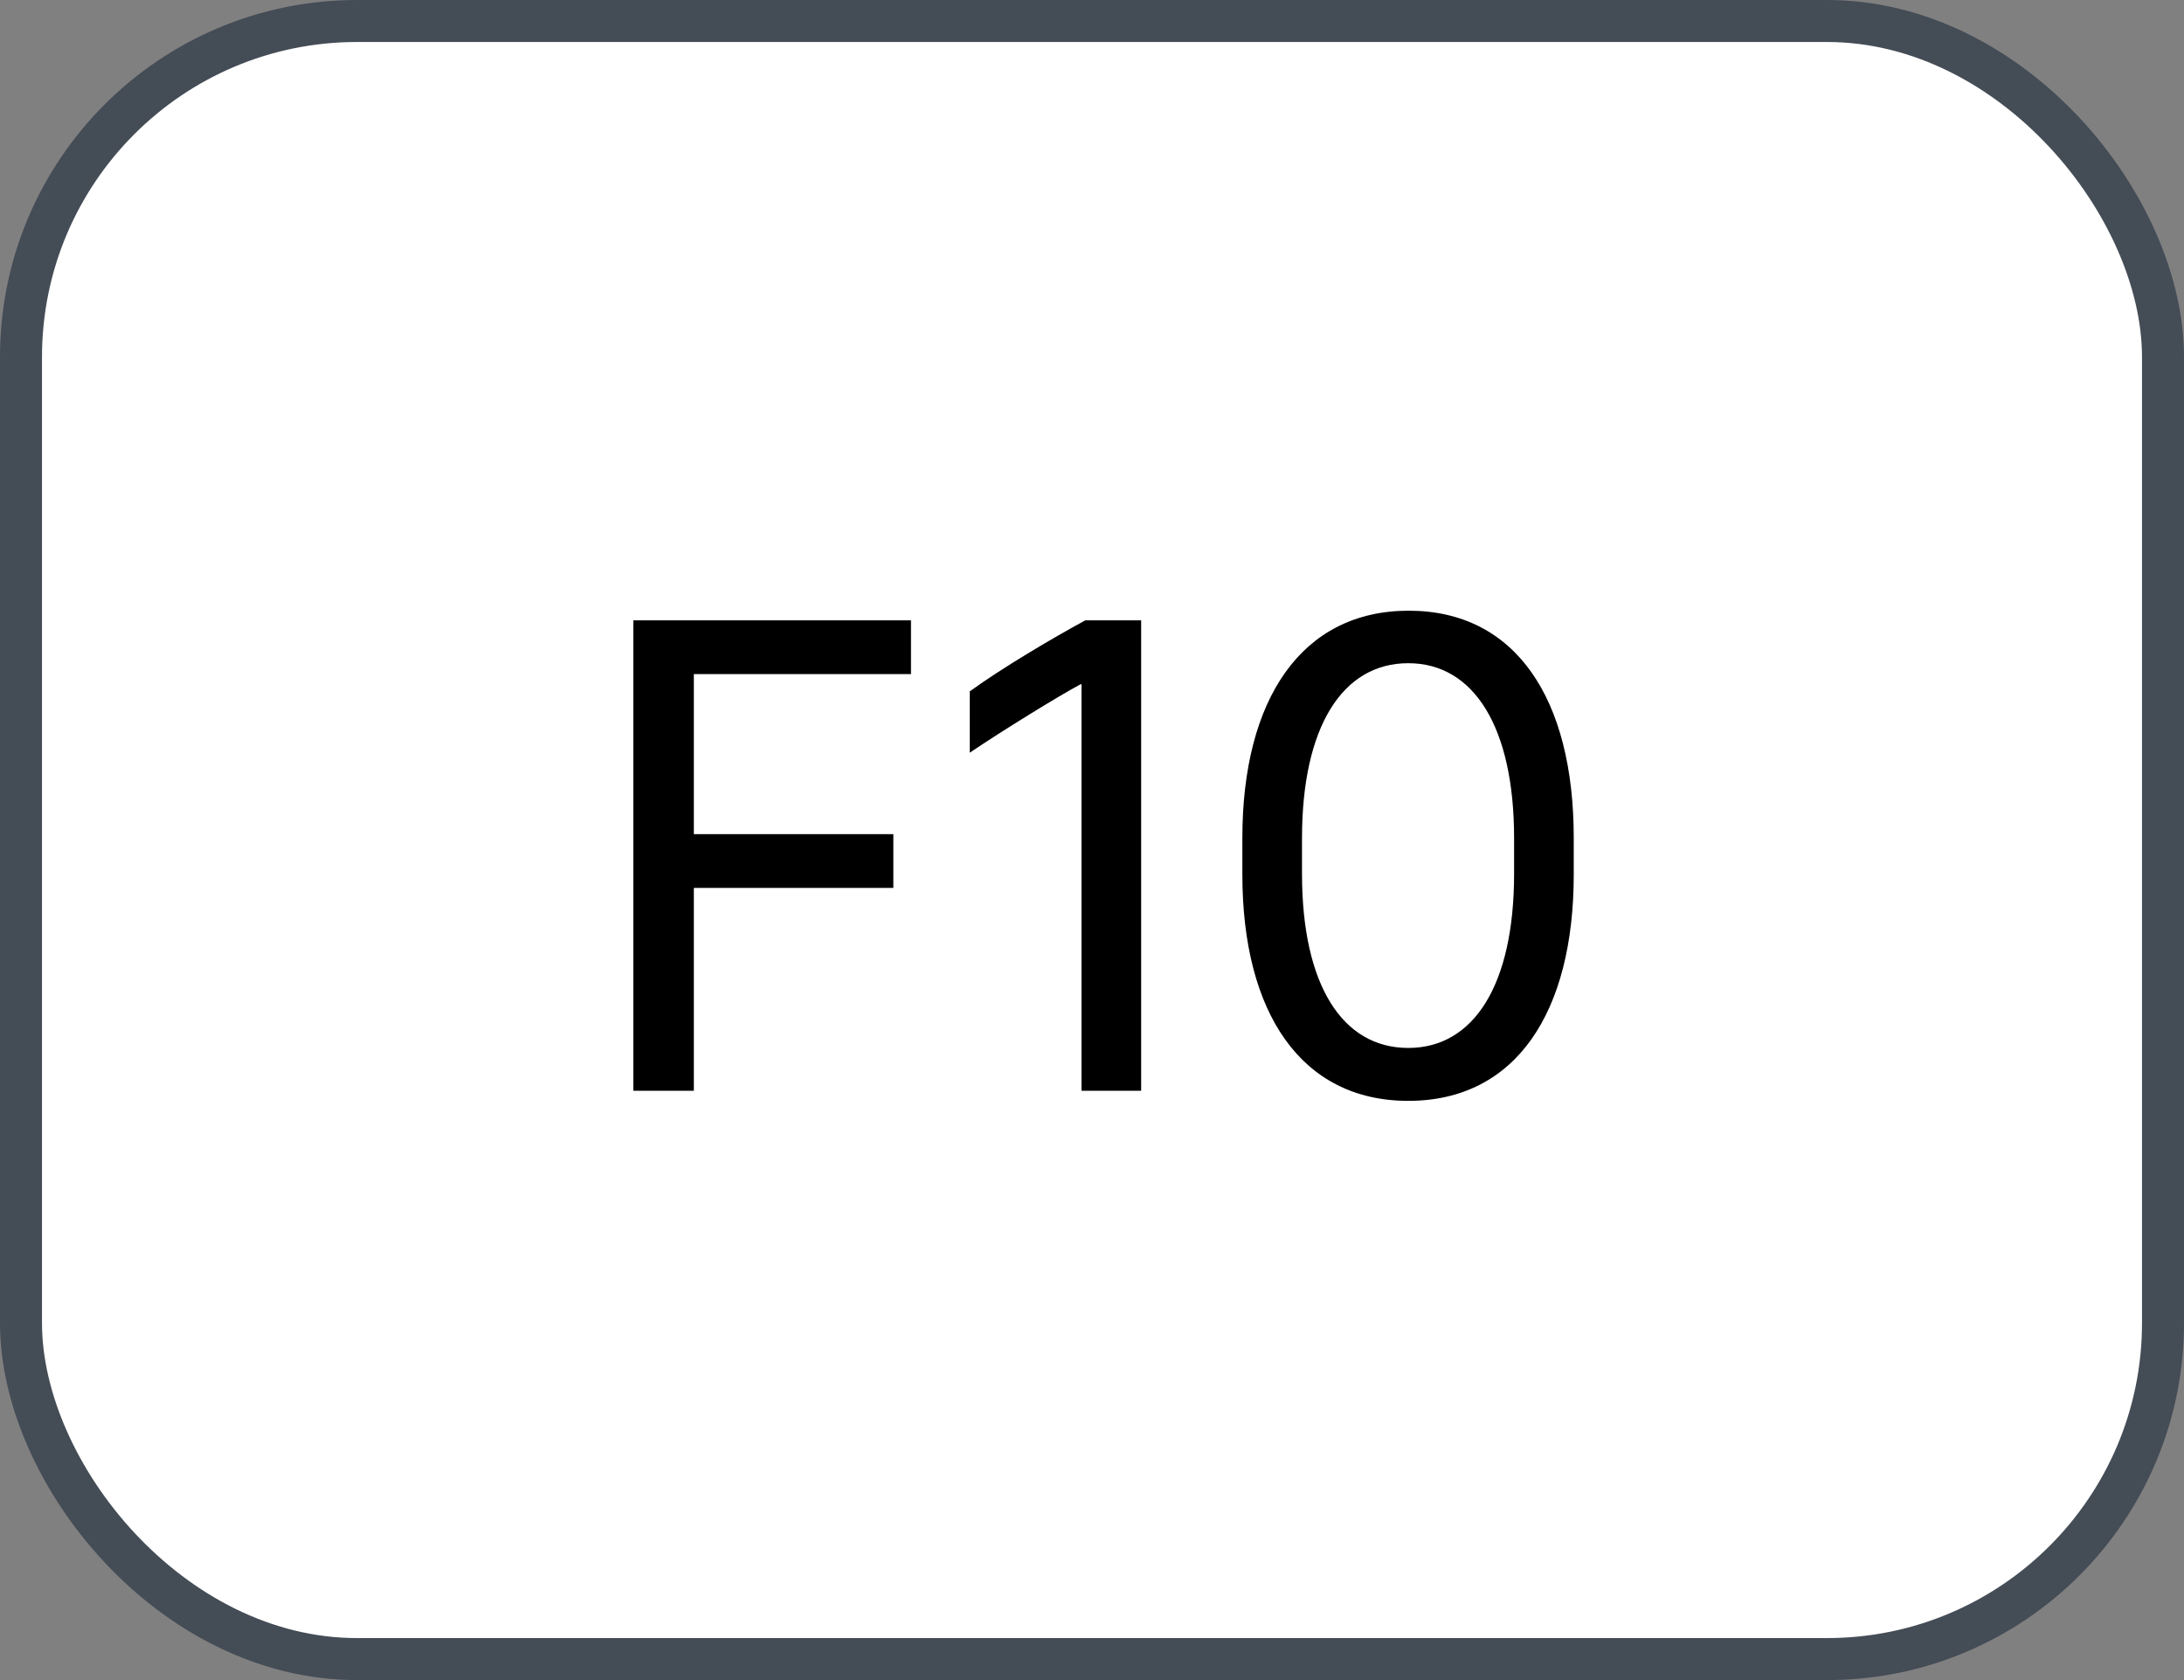 <svg xmlns="http://www.w3.org/2000/svg" version="1.1" xmlns:xlink="http://www.w3.org/1999/xlink" xmlns:svgjs="http://svgjs.com/svgjs" width="52" height="40"><rect width="100%" height="100%" fill="#808080" stroke="none"/><svg id="SvgjsSvg1002" style="overflow: hidden; top: -100%; left: -100%; position: absolute; opacity: 0;" width="2" height="0" focusable="false"><polyline id="SvgjsPolyline1003" points="0,0"></polyline><path id="SvgjsPath1004" d="M0 0 "></path></svg><defs id="SvgjsDefs1662"></defs><rect id="SvgjsRect1663" width="51" height="39" x="0.5" y="0.5" rx="8" ry="8" fill="#ffffff" stroke-opacity="1" stroke="#444c56" stroke-width="1"></rect><path id="SvgjsPath1664" d="M16.52 25.97L16.52 21.14L21.27 21.14L21.27 19.86L16.52 19.86L16.52 16.05L21.69 16.05L21.69 14.77L15.08 14.77L15.08 25.97ZM27.17 25.97L27.17 14.77L25.84 14.77C25.03 15.21 23.88 15.89 23.09 16.46L23.09 17.92C23.83 17.42 25.17 16.59 25.73 16.29L25.75 16.29L25.75 25.97ZM29.58 20.82C29.58 24.11 30.98 26.21 33.53 26.21C36.10 26.21 37.47 24.09 37.47 20.82L37.47 19.95C37.47 16.64 36.09 14.54 33.54 14.54C30.99 14.54 29.58 16.65 29.58 19.95ZM31.00 19.96C31.00 17.31 31.96 15.79 33.53 15.79C35.09 15.79 36.05 17.31 36.05 19.96L36.05 20.80C36.05 23.45 35.09 24.95 33.53 24.95C31.96 24.95 31.00 23.45 31.00 20.80Z" fill="#000000"></path></svg>